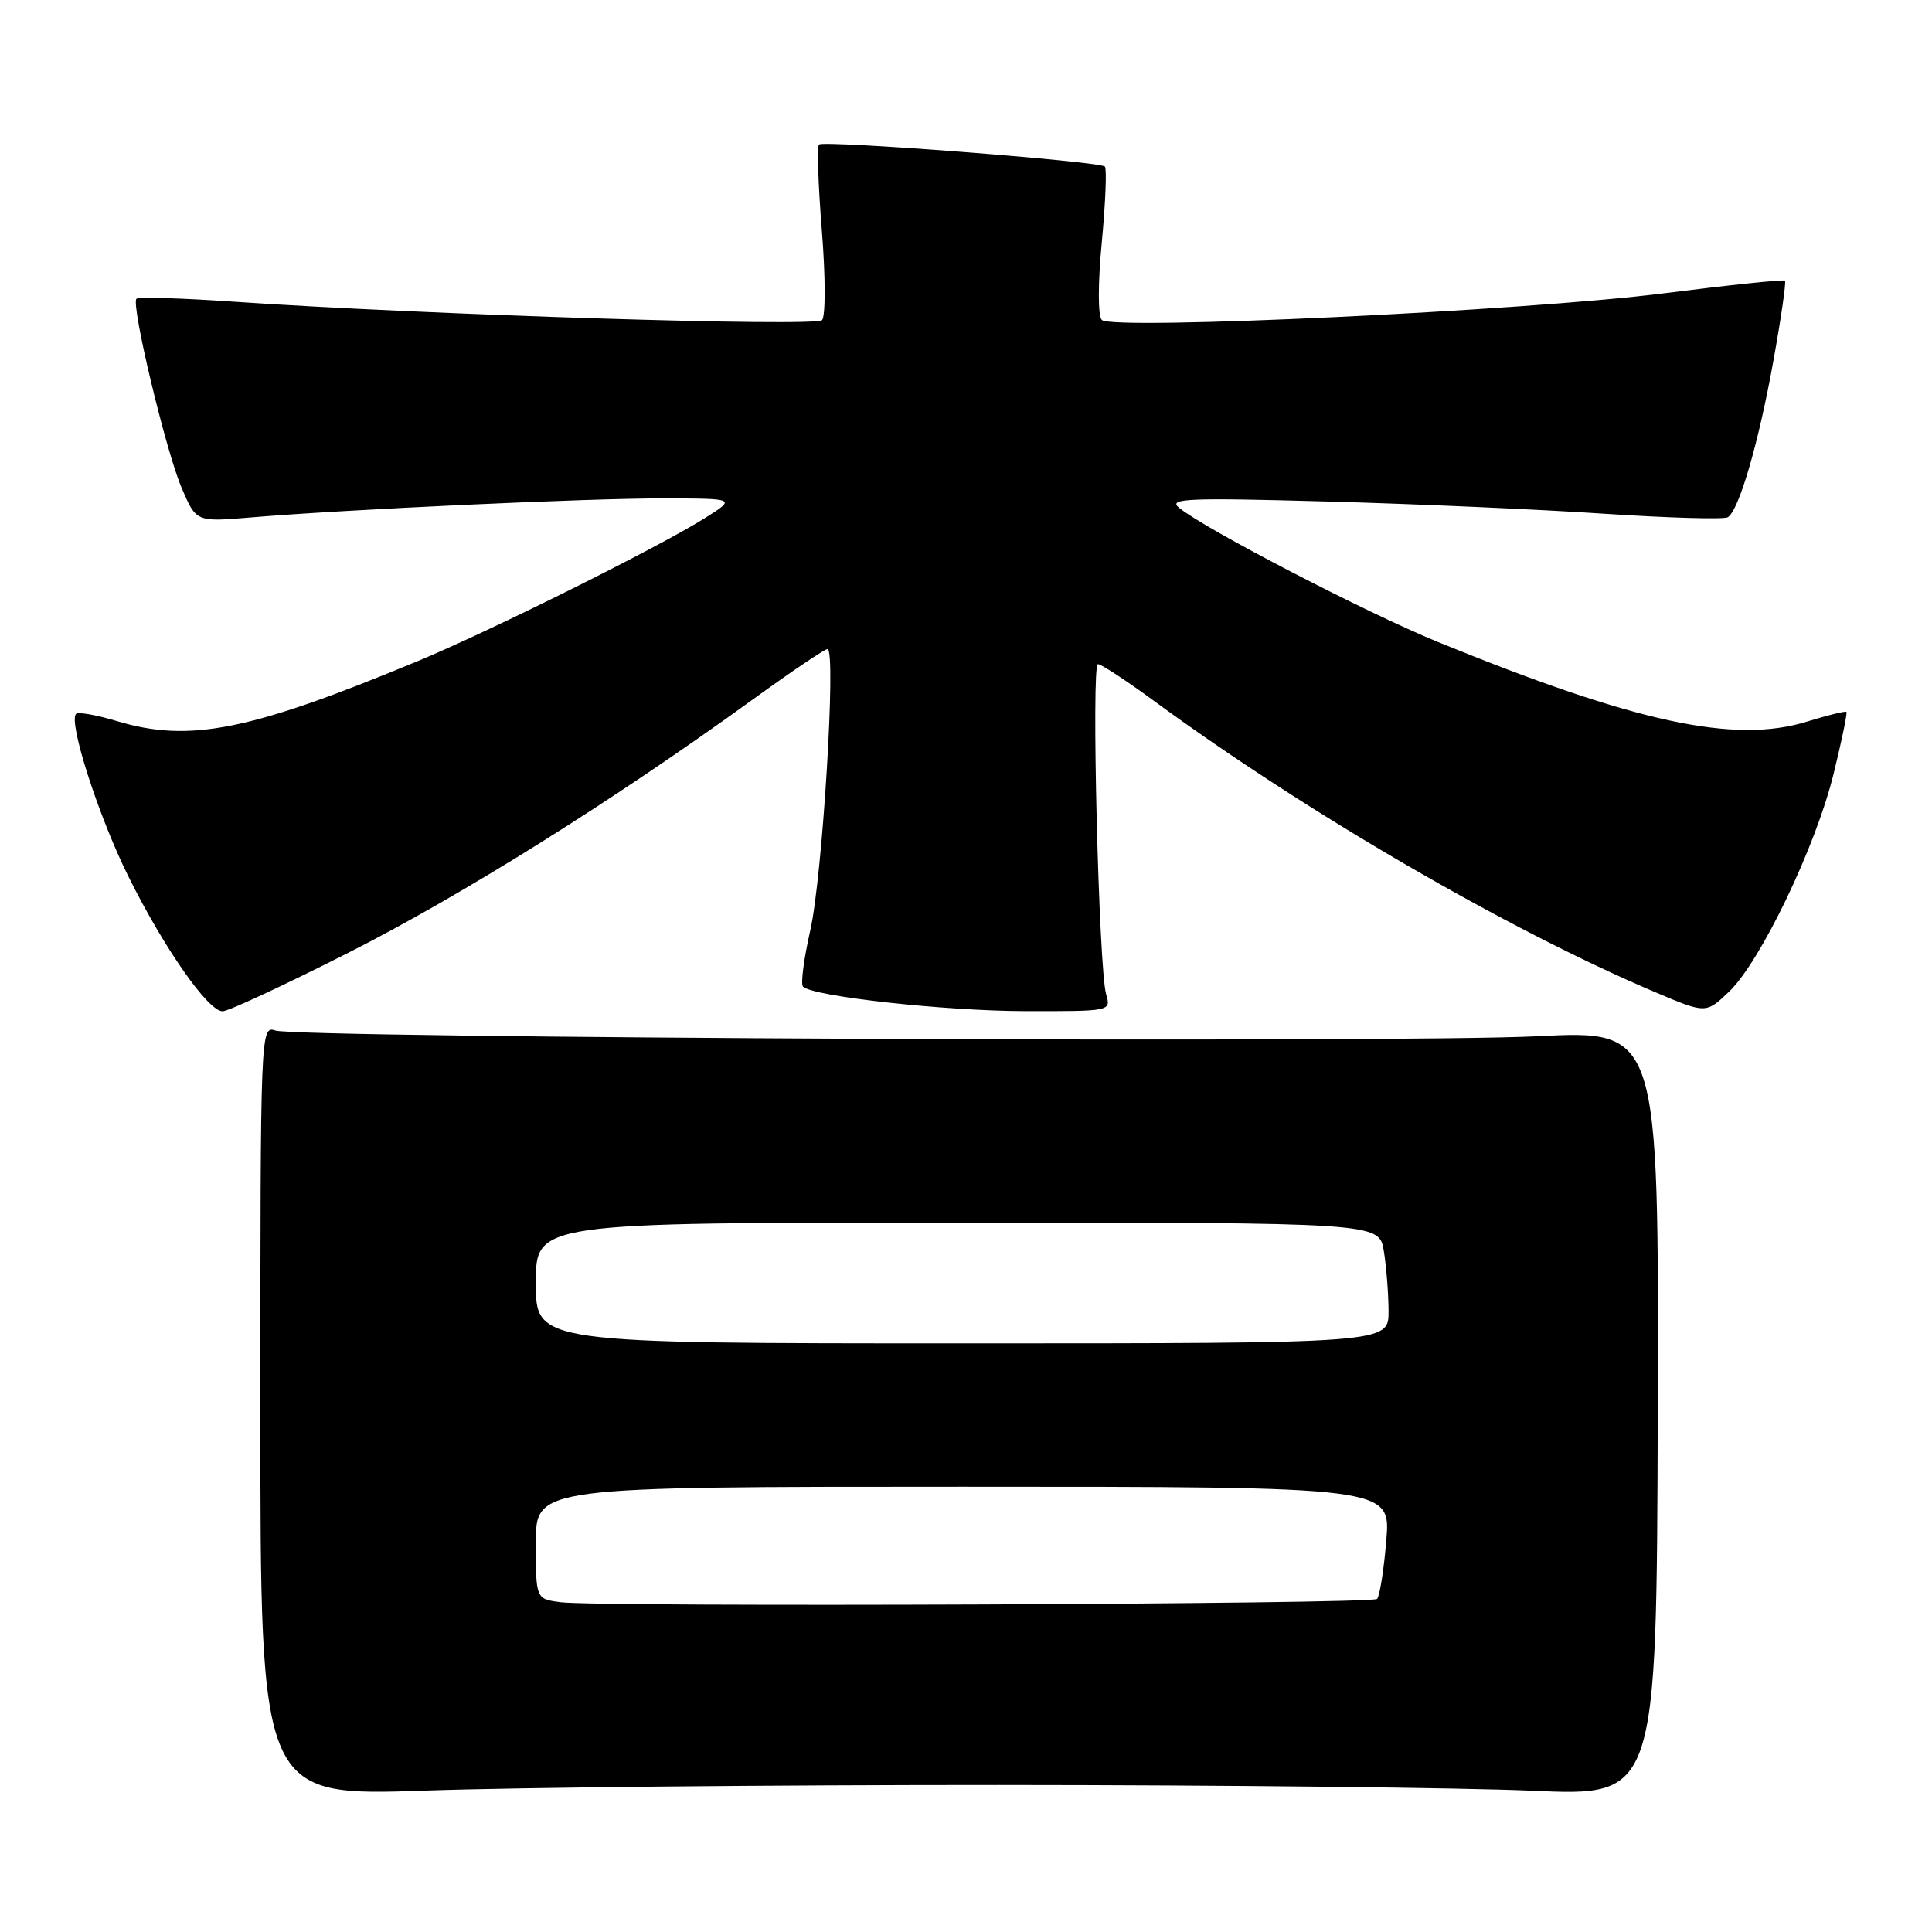 <?xml version="1.0" encoding="UTF-8" standalone="no"?>
<!DOCTYPE svg PUBLIC "-//W3C//DTD SVG 1.1//EN" "http://www.w3.org/Graphics/SVG/1.1/DTD/svg11.dtd" >
<svg xmlns="http://www.w3.org/2000/svg" xmlns:xlink="http://www.w3.org/1999/xlink" version="1.1" viewBox="0 0 256 256">
 <g >
 <path fill="currentColor"
d=" M 132.50 236.52 C 162.20 236.53 193.93 236.88 203.01 237.28 C 219.51 238.02 219.51 238.02 219.66 187.26 C 219.80 136.50 219.80 136.50 203.65 137.31 C 185.46 138.22 39.60 137.55 36.50 136.55 C 34.52 135.90 34.50 136.35 34.50 186.96 C 34.50 238.03 34.50 238.03 56.50 237.26 C 68.60 236.84 102.80 236.51 132.50 236.52 Z  M 46.17 126.24 C 61.19 118.64 81.33 106.03 99.74 92.69 C 104.82 89.01 109.28 86.00 109.65 86.00 C 110.83 86.00 108.98 116.18 107.37 123.26 C 106.51 127.05 106.07 130.41 106.40 130.73 C 107.70 132.03 125.16 133.96 135.87 133.98 C 147.19 134.00 147.23 133.99 146.57 131.75 C 145.59 128.40 144.58 88.00 145.48 88.00 C 145.91 88.00 149.24 90.18 152.88 92.85 C 173.11 107.68 199.72 123.15 219.28 131.45 C 226.05 134.32 226.05 134.32 229.10 131.41 C 233.28 127.42 240.60 112.18 242.96 102.54 C 244.04 98.16 244.80 94.47 244.66 94.33 C 244.52 94.19 242.18 94.77 239.45 95.61 C 229.85 98.59 216.73 95.76 190.54 85.07 C 181.05 81.19 159.73 70.14 156.23 67.28 C 154.73 66.05 157.33 65.94 175.79 66.45 C 187.51 66.77 204.05 67.50 212.56 68.07 C 221.07 68.63 228.44 68.84 228.94 68.54 C 230.43 67.62 233.03 58.69 234.99 47.77 C 236.01 42.12 236.69 37.36 236.52 37.19 C 236.34 37.01 229.07 37.77 220.35 38.88 C 202.18 41.18 147.38 43.78 146.00 42.40 C 145.47 41.87 145.47 37.61 146.00 32.03 C 146.49 26.82 146.67 22.33 146.40 22.07 C 145.70 21.37 109.12 18.55 108.52 19.15 C 108.24 19.42 108.42 24.56 108.90 30.57 C 109.39 36.66 109.40 41.91 108.92 42.42 C 108.07 43.33 56.37 41.71 31.02 39.98 C 24.16 39.50 18.34 39.33 18.08 39.59 C 17.33 40.34 21.97 59.76 24.08 64.68 C 26.00 69.17 26.00 69.17 33.25 68.56 C 45.87 67.50 78.13 66.01 88.00 66.04 C 97.50 66.06 97.50 66.06 93.50 68.59 C 87.37 72.46 65.09 83.56 55.28 87.63 C 33.05 96.86 25.10 98.44 15.46 95.54 C 12.78 94.73 10.36 94.31 10.08 94.59 C 9.02 95.65 13.09 108.28 17.05 116.21 C 21.80 125.74 27.58 134.00 29.50 134.00 C 30.24 134.00 37.73 130.51 46.17 126.24 Z  M 74.25 212.30 C 71.00 211.87 71.00 211.87 71.00 204.44 C 71.00 197.00 71.00 197.00 127.65 197.00 C 184.29 197.00 184.29 197.00 183.69 204.12 C 183.37 208.03 182.81 211.52 182.47 211.87 C 181.77 212.57 79.43 212.97 74.25 212.30 Z  M 71.00 170.00 C 71.00 162.00 71.00 162.00 126.87 162.00 C 182.74 162.00 182.74 162.00 183.36 165.75 C 183.70 167.81 183.98 171.41 183.99 173.75 C 184.00 178.00 184.00 178.00 127.50 178.00 C 71.00 178.00 71.00 178.00 71.00 170.00 Z "/>
</g>
</svg>